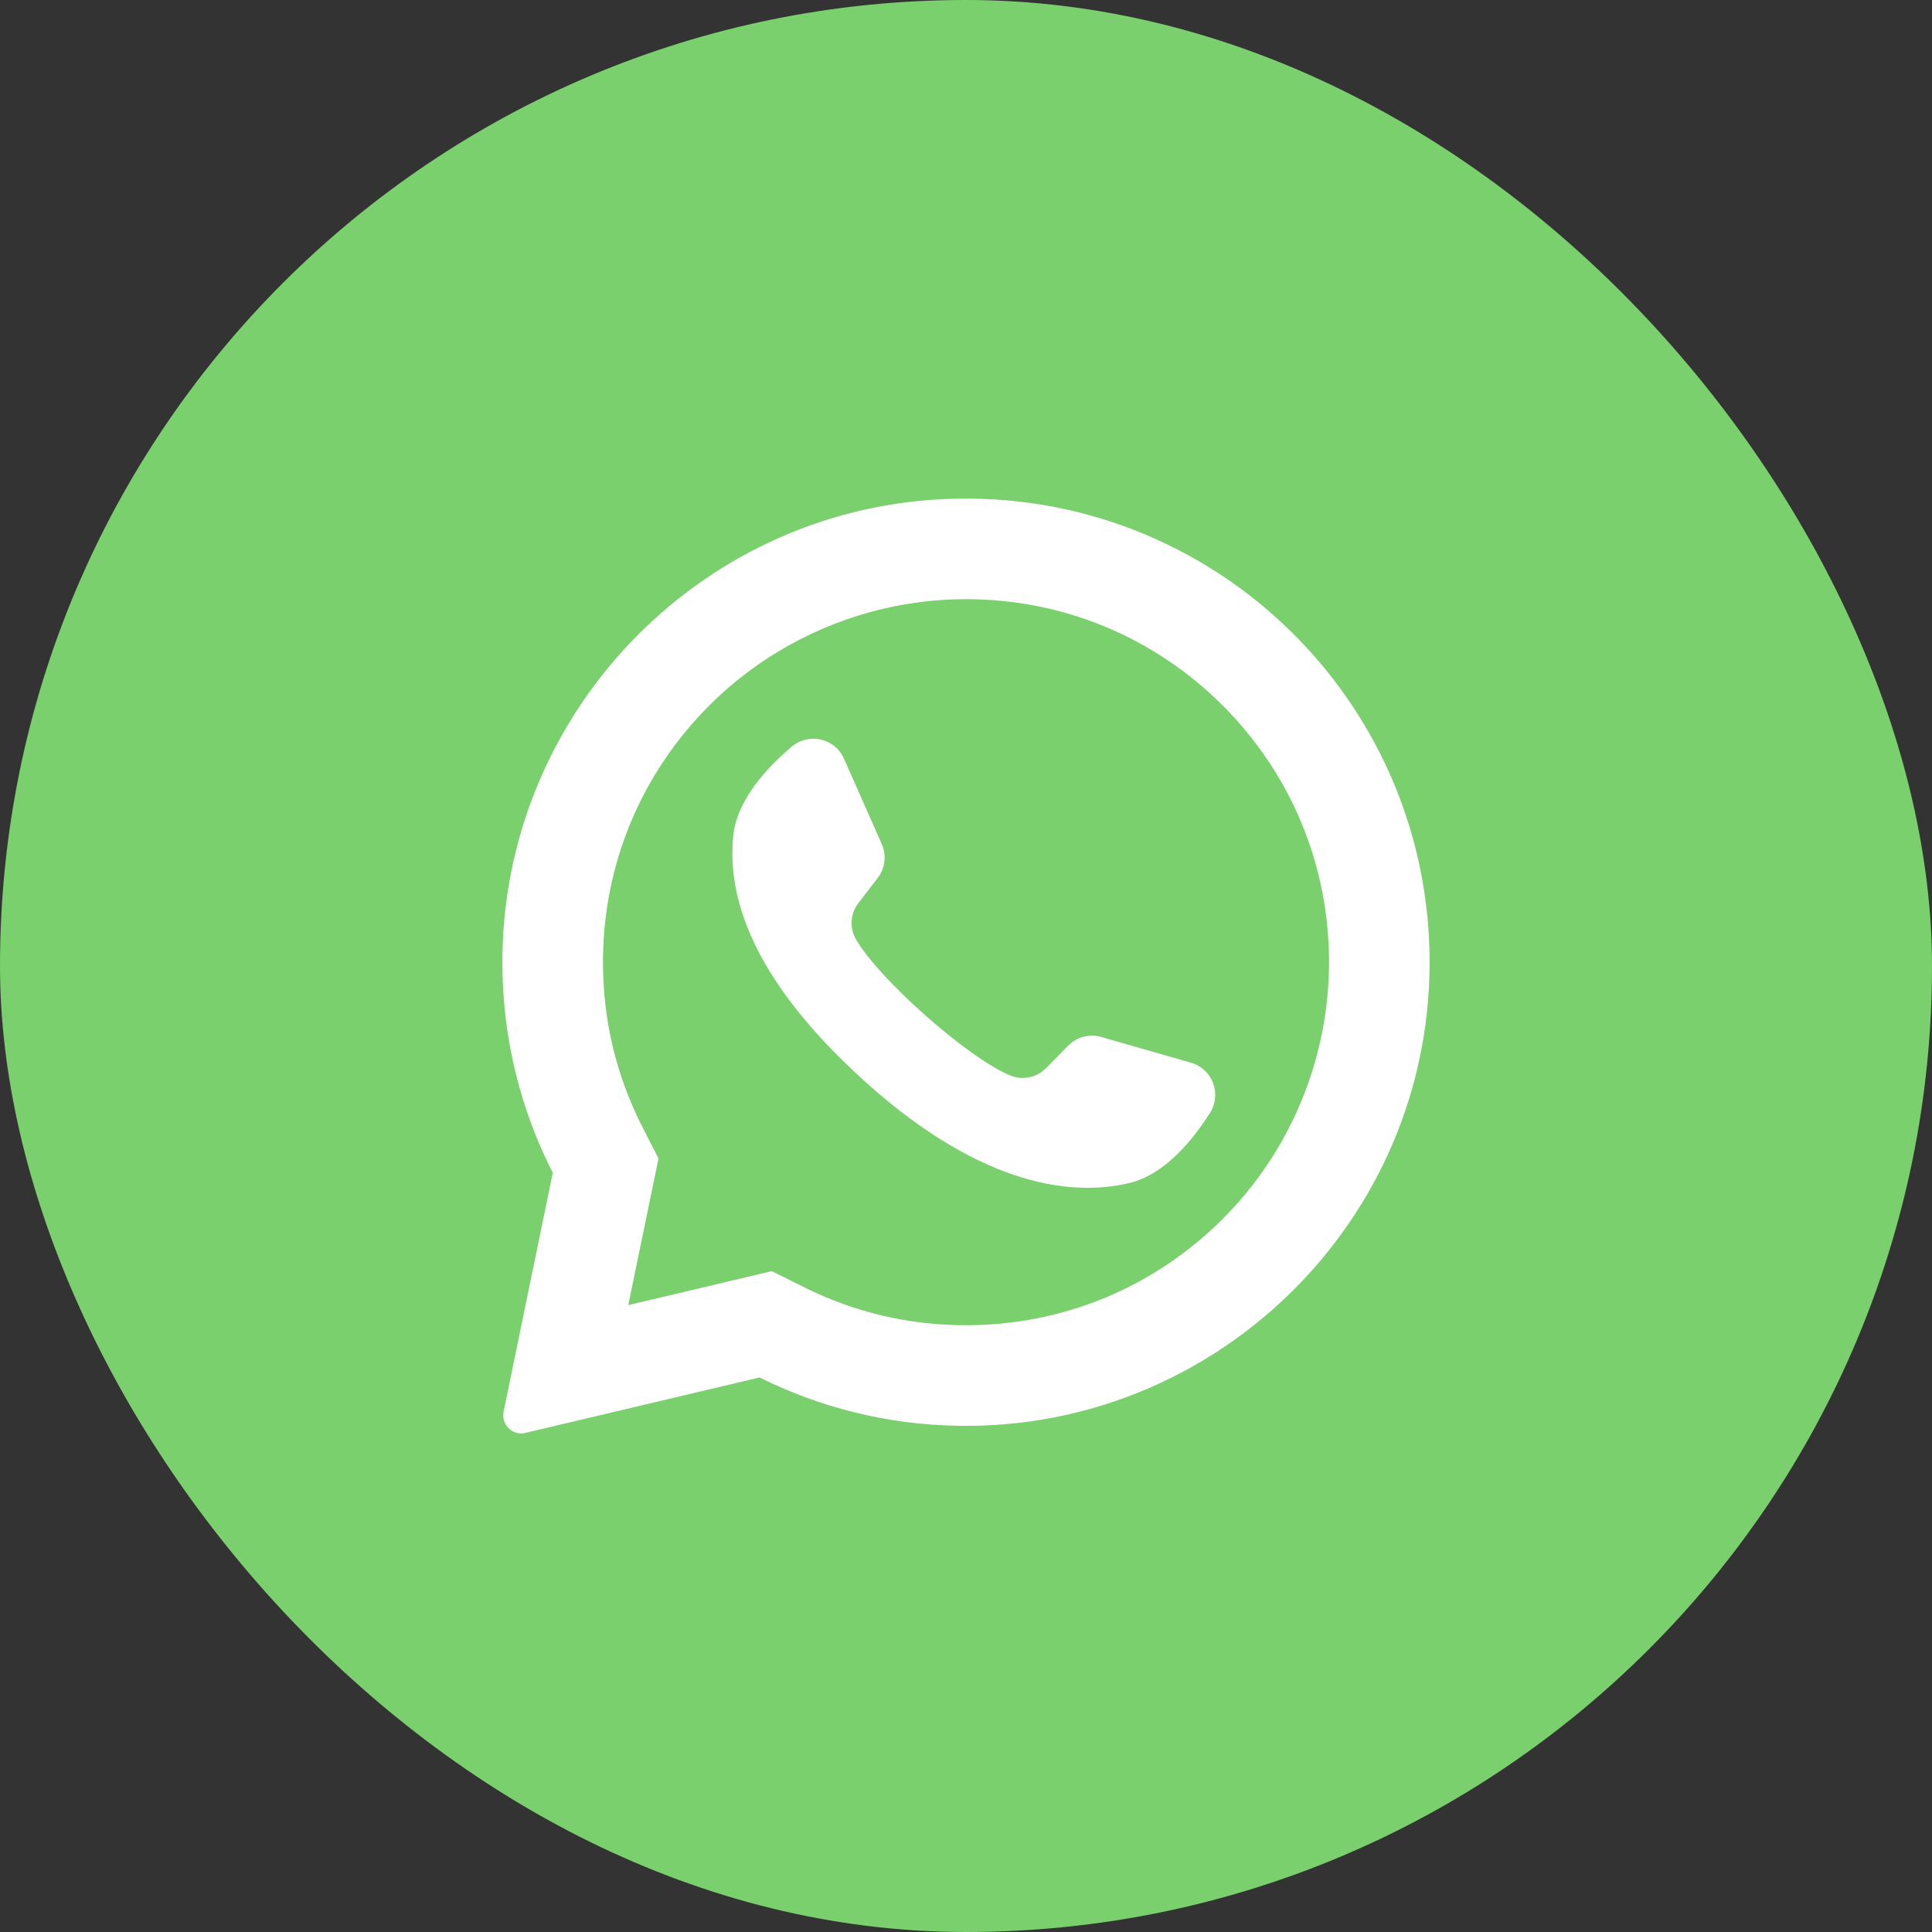 <svg width="32" height="32" viewBox="0 0 32 32" fill="none" xmlns="http://www.w3.org/2000/svg">
<rect x="0" y="0" width="32" height="32" fill="#333333" stroke="none"/>
<rect width="32" height="32" rx="16" fill="#7AD06D"/>
<g clip-path="url(#clip0)">
<path d="M15.624 8.267C11.535 8.461 8.308 11.867 8.321 15.961C8.324 17.208 8.625 18.385 9.156 19.425L8.341 23.382C8.297 23.596 8.49 23.784 8.703 23.733L12.581 22.815C13.577 23.311 14.696 23.598 15.88 23.616C20.06 23.68 23.545 20.361 23.675 16.183C23.815 11.704 20.119 8.053 15.624 8.267ZM20.252 20.189C19.116 21.325 17.606 21.95 16 21.95C15.059 21.95 14.159 21.739 13.324 21.323L12.784 21.054L10.406 21.617L10.907 19.188L10.64 18.667C10.207 17.817 9.987 16.899 9.987 15.937C9.987 14.331 10.612 12.821 11.748 11.685C12.874 10.56 14.408 9.924 16 9.924C17.606 9.924 19.116 10.55 20.252 11.685C21.387 12.821 22.013 14.331 22.013 15.937C22.013 17.529 21.377 19.064 20.252 20.189Z" fill="white"/>
<path d="M19.727 17.602L18.239 17.175C18.044 17.119 17.833 17.175 17.691 17.32L17.327 17.69C17.174 17.847 16.941 17.897 16.738 17.815C16.034 17.53 14.554 16.214 14.176 15.556C14.067 15.366 14.085 15.128 14.219 14.955L14.536 14.544C14.661 14.383 14.687 14.167 14.605 13.981L13.979 12.566C13.829 12.226 13.396 12.128 13.113 12.367C12.698 12.718 12.205 13.252 12.145 13.843C12.04 14.885 12.487 16.199 14.177 17.776C16.129 19.599 17.693 19.84 18.711 19.593C19.289 19.453 19.75 18.892 20.041 18.433C20.24 18.12 20.083 17.705 19.727 17.602Z" fill="white"/>
</g>
<defs>
<clipPath id="clip0">
<rect width="15.484" height="15.484" fill="white" transform="translate(8.258 8.258)"/>
</clipPath>
</defs>
</svg>
